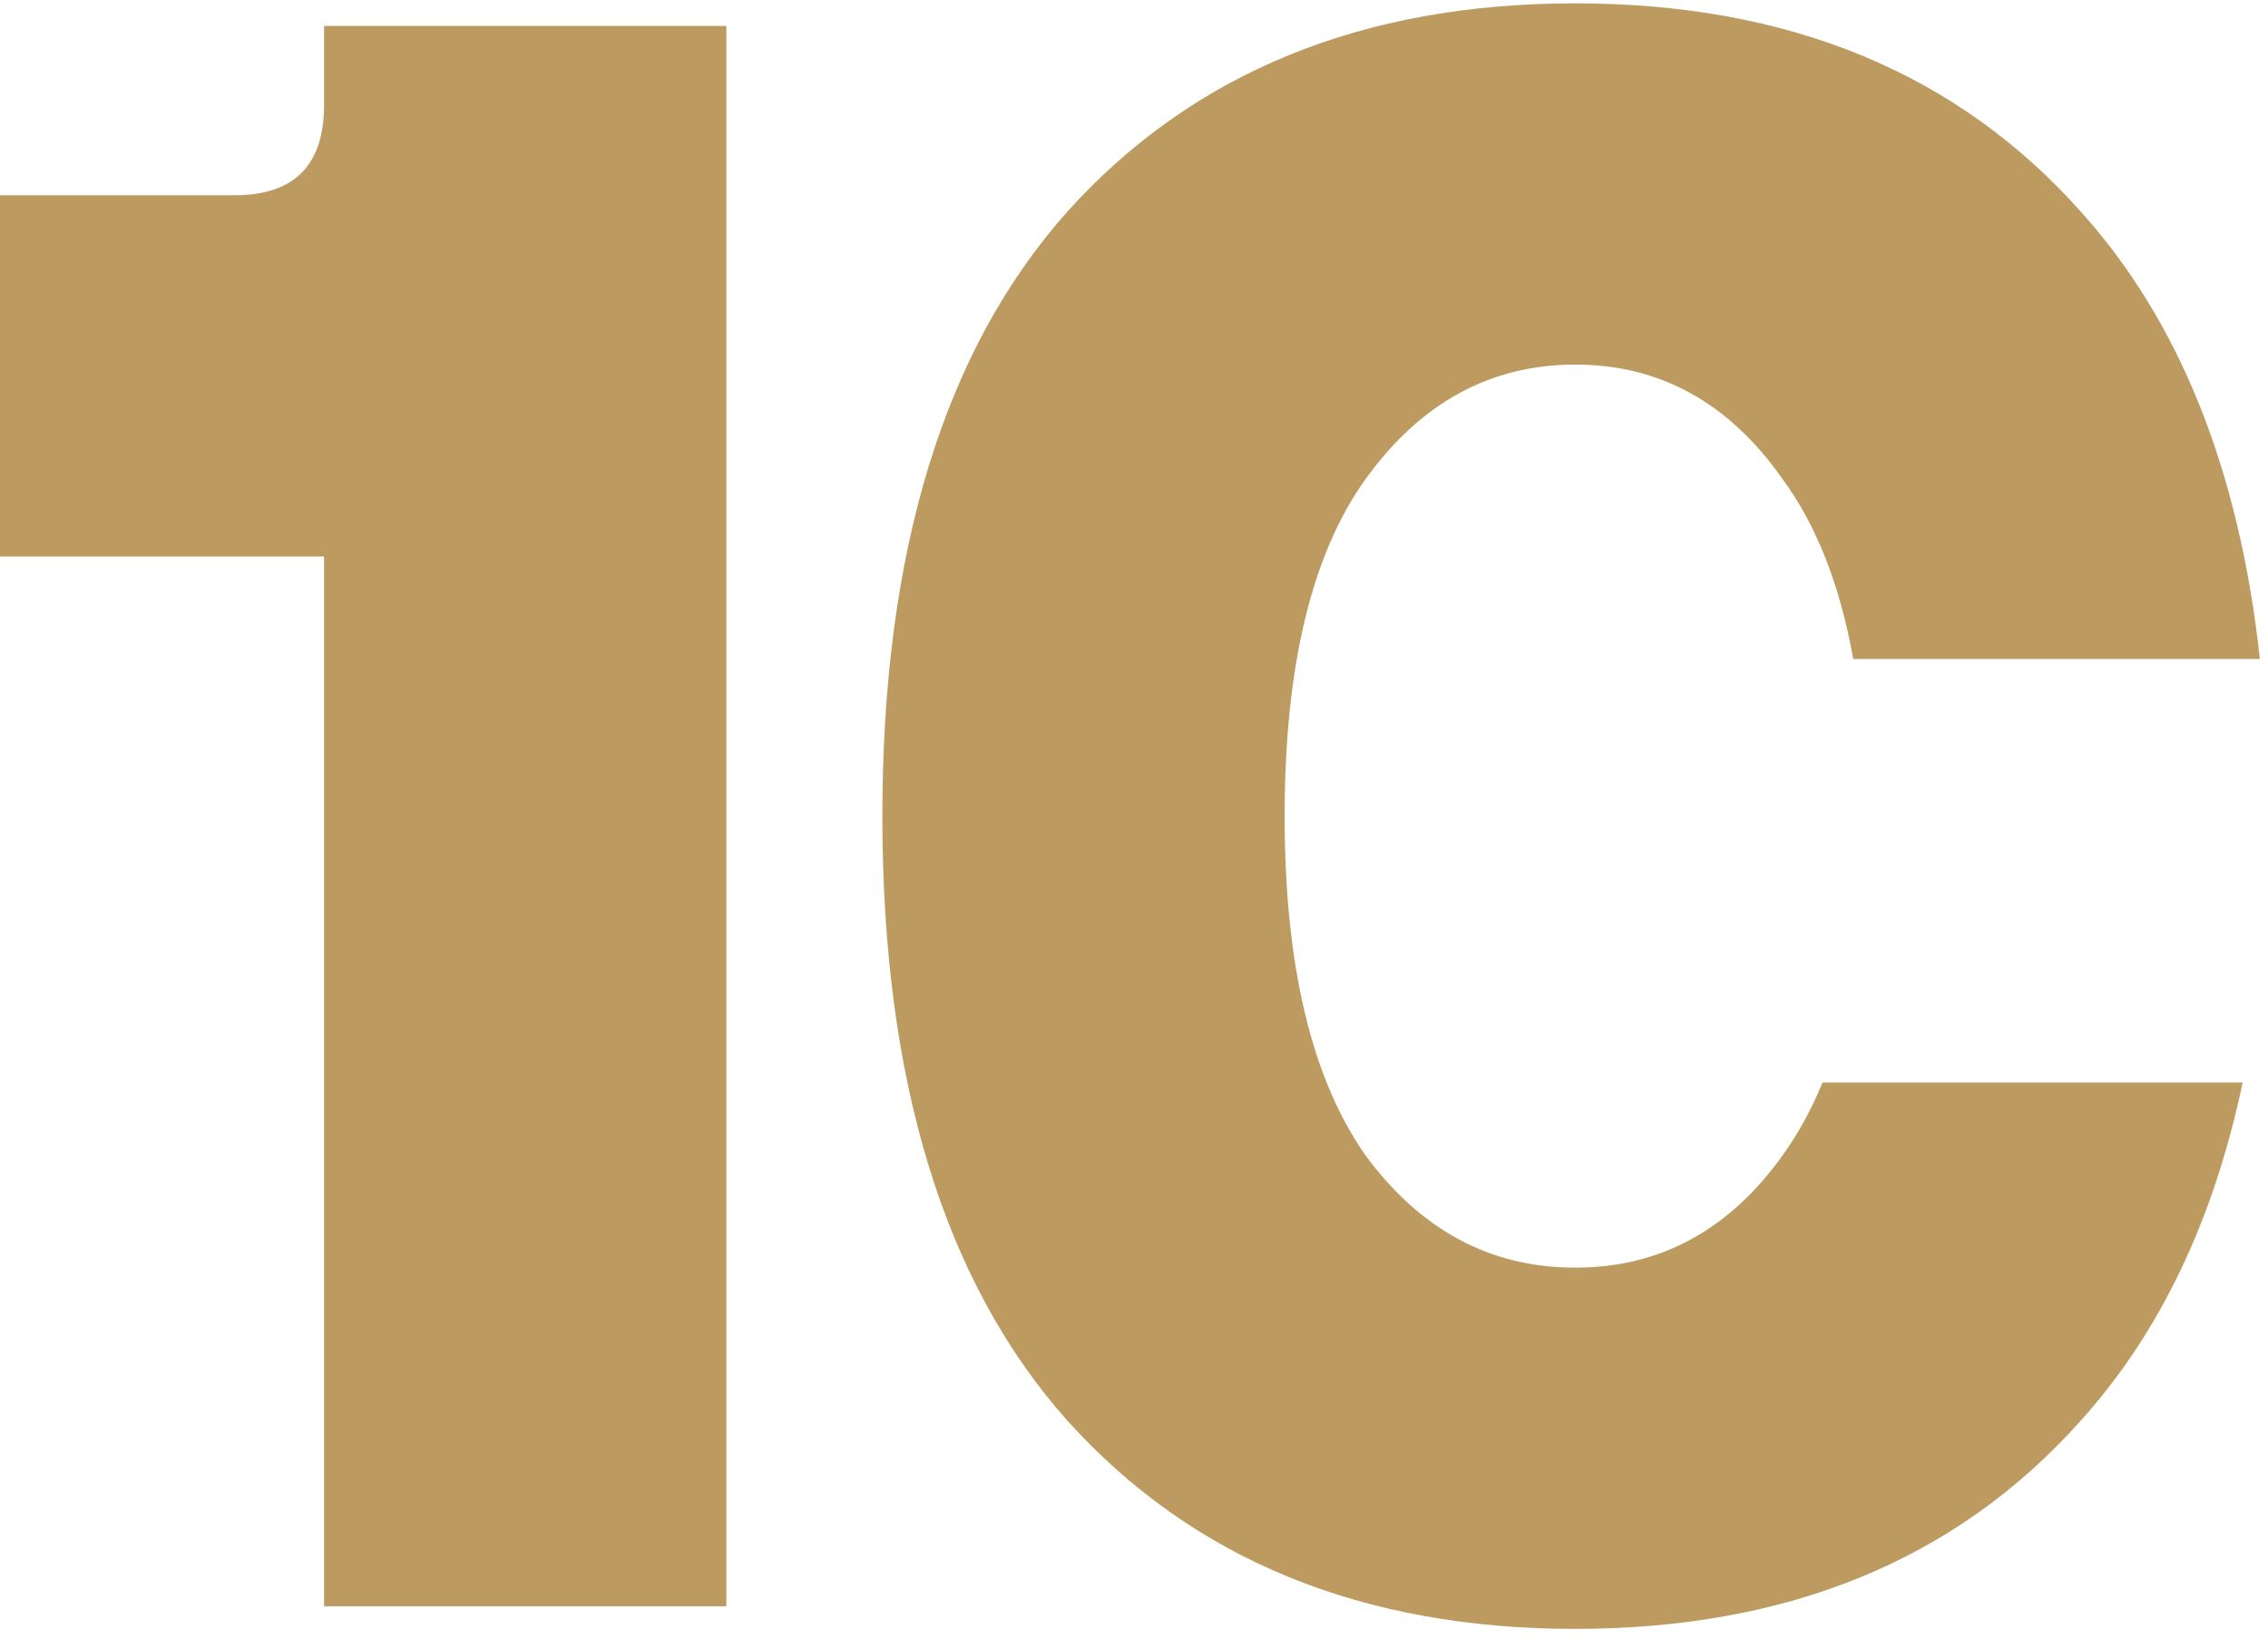<svg xmlns="http://www.w3.org/2000/svg" width="166" height="120" viewBox="0 0 166 120" fill="none">
<path fill-rule="evenodd" clip-rule="evenodd" d="M115.291 119.244C130.885 119.244 143.208 114.176 152.259 104.039C158.054 97.626 162.016 89.361 164.145 79.244H133.398C132.588 81.212 131.624 82.976 130.504 84.536C126.578 90.045 121.507 92.8 115.291 92.8C109.075 92.8 103.949 90.045 99.914 84.536C95.989 78.916 94.026 70.653 94.026 59.744C94.026 48.836 95.989 40.627 99.914 35.118C103.949 29.498 109.075 26.689 115.291 26.689C121.507 26.689 126.578 29.498 130.504 35.118C132.97 38.485 134.682 42.86 135.641 48.244H165.406C163.897 34.41 159.514 23.478 152.259 15.45C143.208 5.313 130.885 0.244 115.291 0.244C99.696 0.244 87.319 5.313 78.159 15.45C69.107 25.587 64.582 40.352 64.582 59.744C64.582 79.137 69.107 93.902 78.159 104.039C87.319 114.176 99.696 119.244 115.291 119.244ZM23.719 40.737V117.591H53.163V1.897H23.719V7.682C23.719 12.089 21.538 14.293 17.176 14.293H0V40.737H23.719Z" fill="#BD9B60"/>
</svg>
